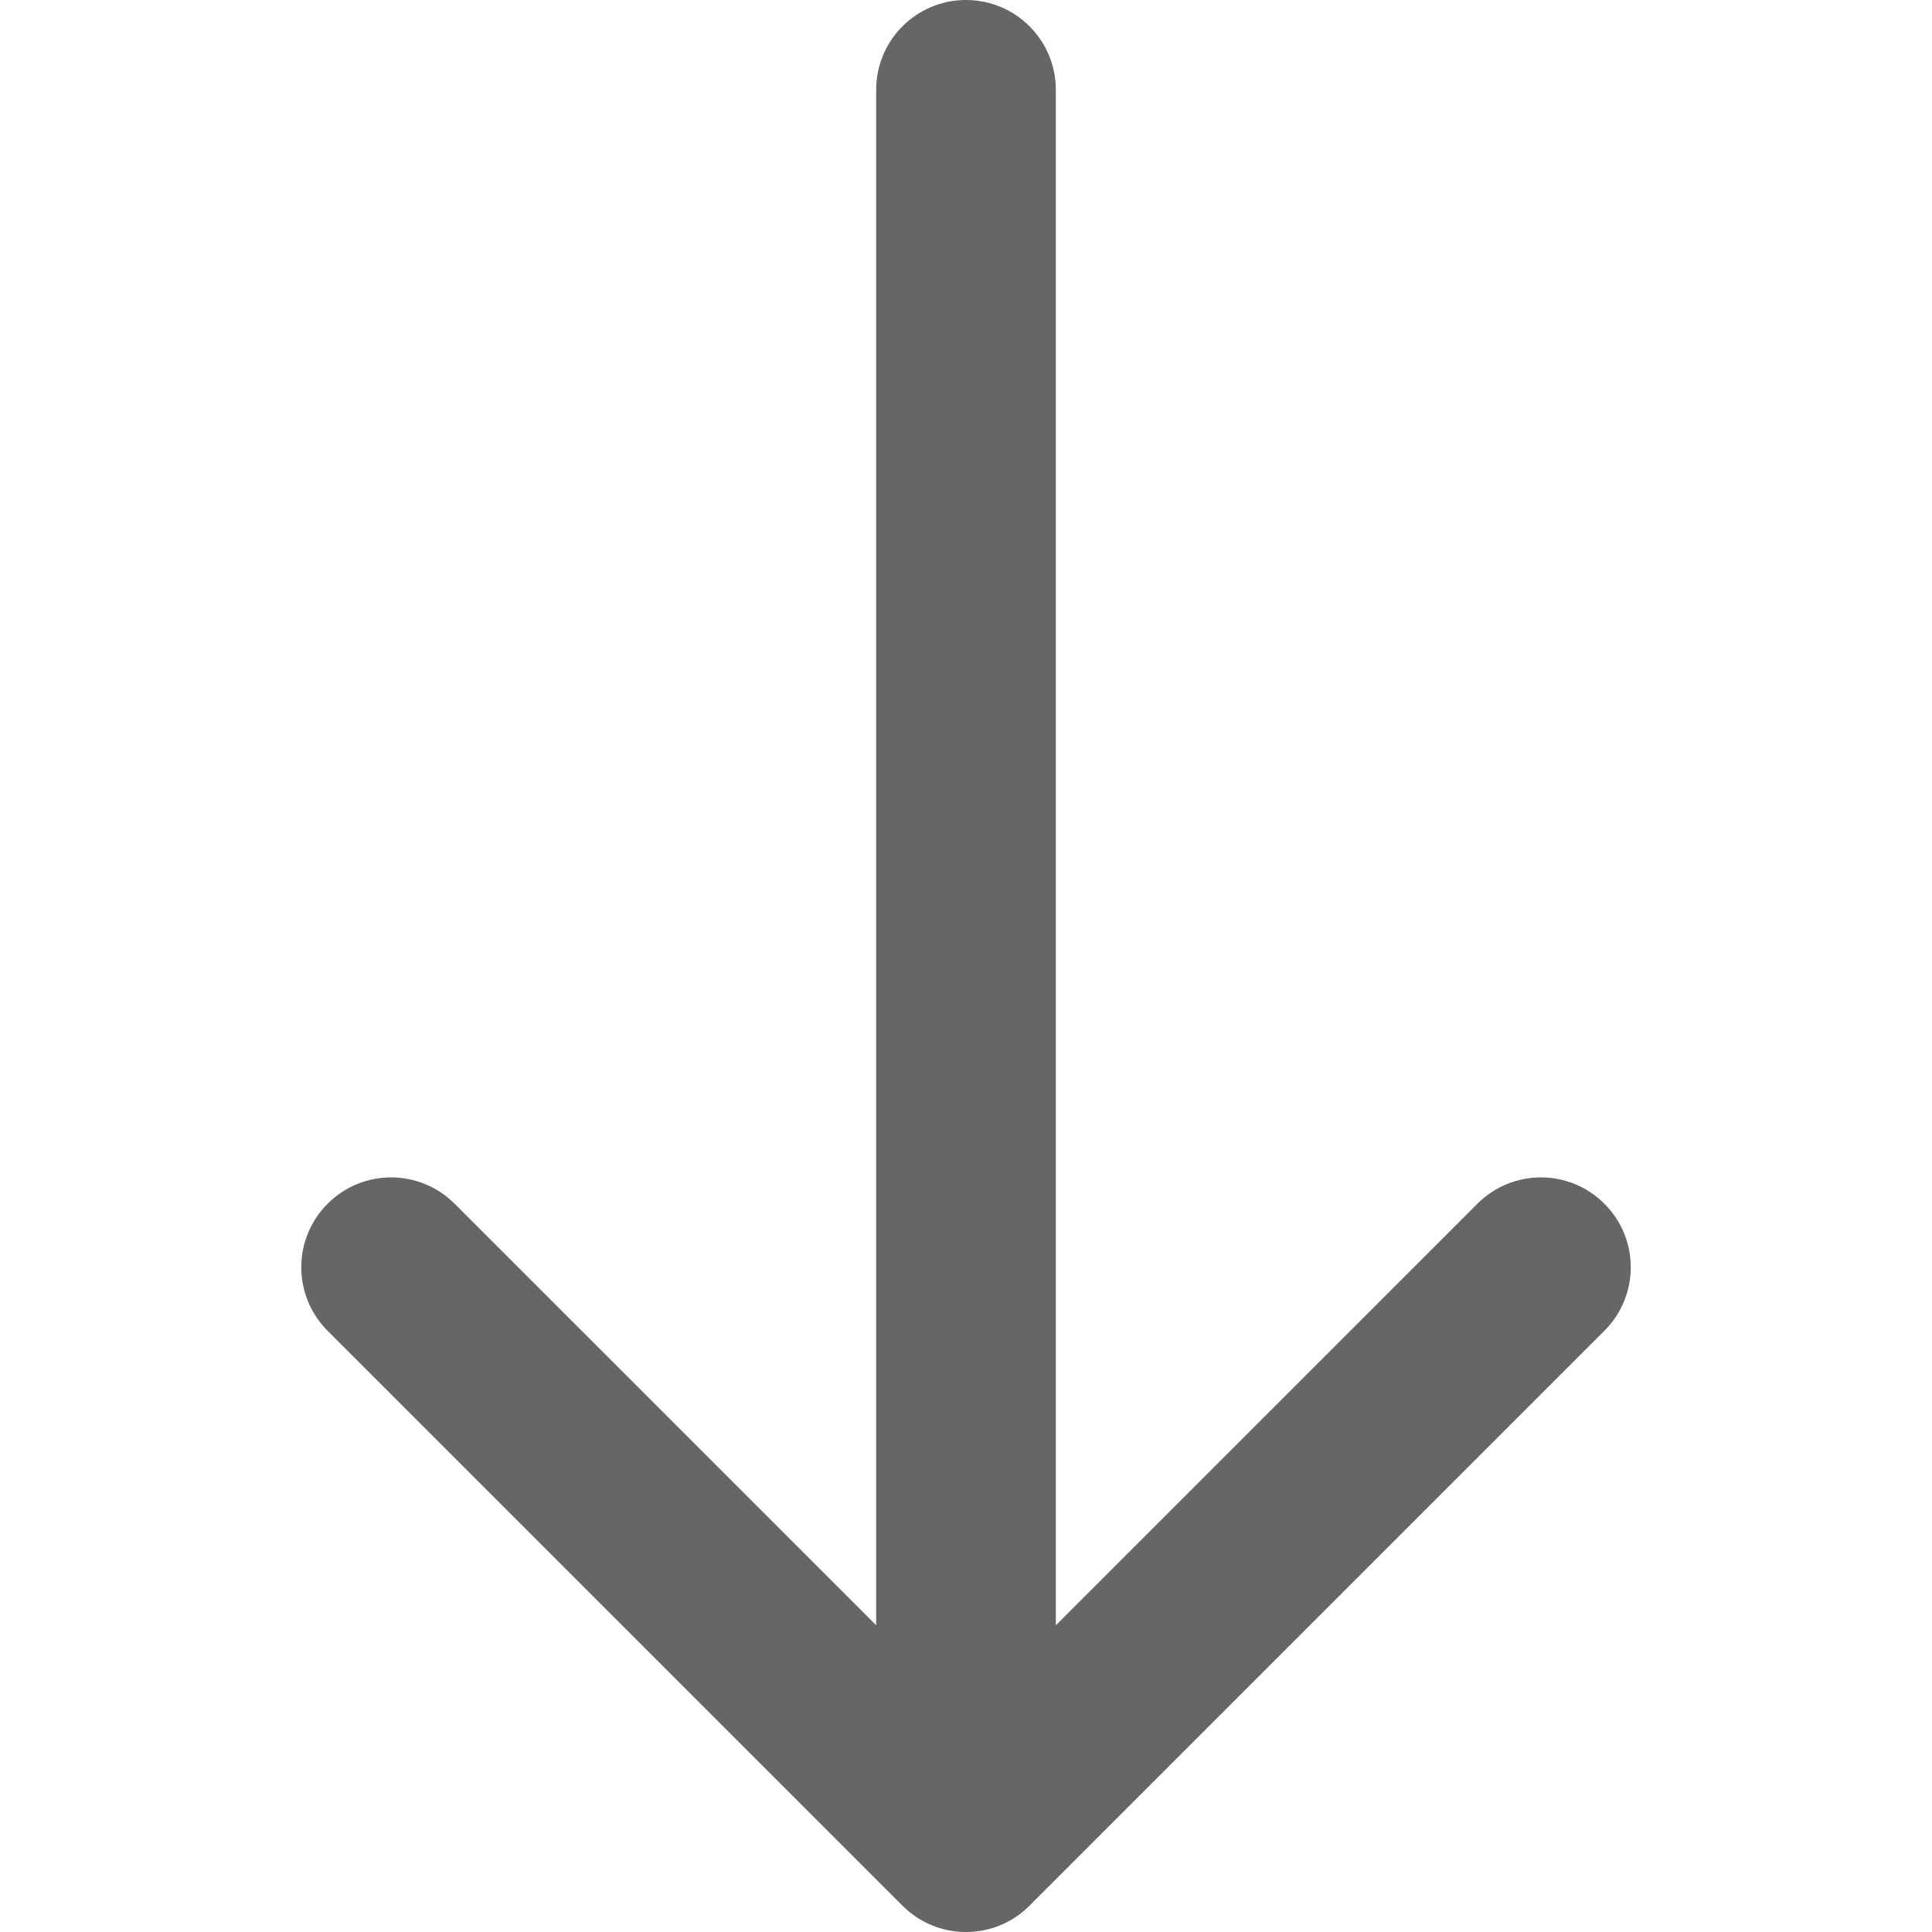 <svg width="16" height="16" viewBox="0 0 16 16" fill="none" xmlns="http://www.w3.org/2000/svg">
<g clip-path="url(#clip0_2716_147211)">
<path d="M8.526 15.782L13.287 11.021C13.578 10.73 13.578 10.259 13.287 9.969C12.997 9.678 12.526 9.678 12.235 9.969L8.744 13.46V0.744C8.744 0.333 8.411 0 8 0C7.589 0 7.256 0.333 7.256 0.744L7.256 13.46L3.765 9.969C3.474 9.678 3.003 9.678 2.713 9.969C2.568 10.114 2.495 10.304 2.495 10.495C2.495 10.685 2.568 10.876 2.713 11.021L7.474 15.782C7.765 16.073 8.236 16.073 8.526 15.782Z" fill="#666666"/>
</g>
<defs>
<clipPath id="clip0_2716_147211">
<rect width="16" height="16" fill="white"/>
</clipPath>
</defs>
</svg>
